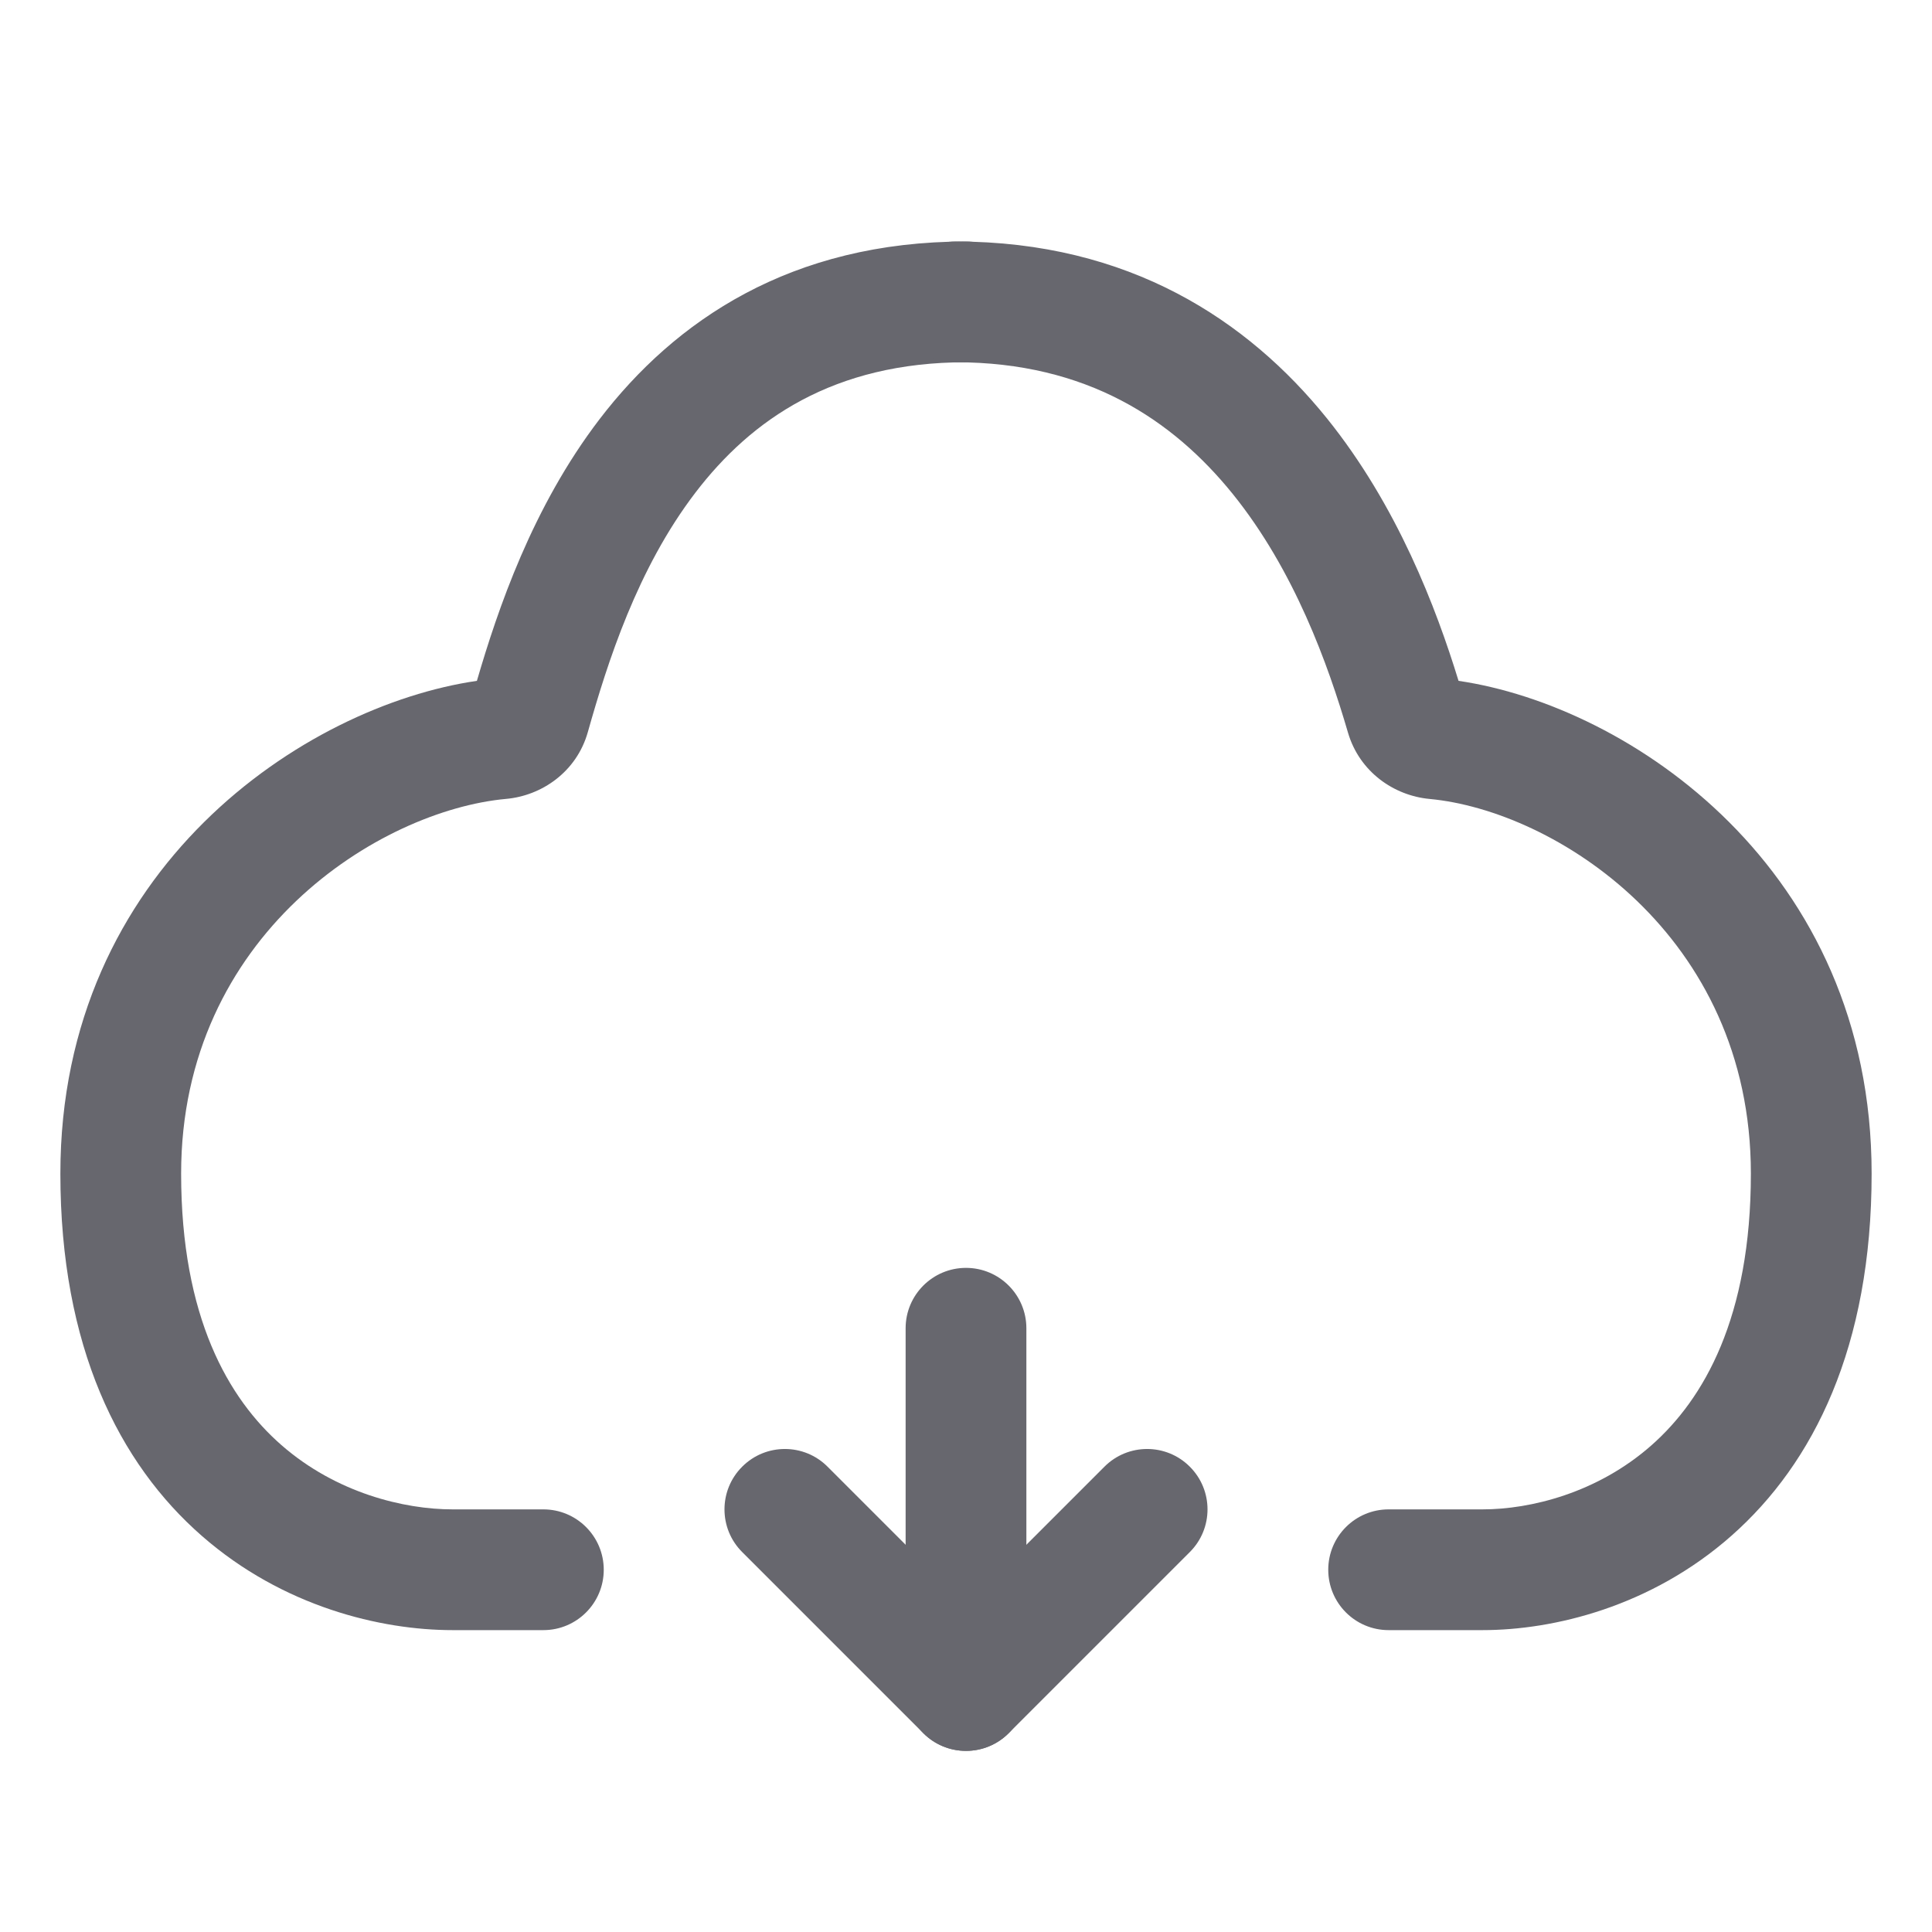 <svg xmlns="http://www.w3.org/2000/svg" width="32" height="32" viewBox="0 0 32 32" fill="none">
  <path fill-rule="evenodd" clip-rule="evenodd" d="M19.707 24.293C20.098 24.683 20.098 25.317 19.707 25.707L16.707 28.707C16.317 29.098 15.683 29.098 15.293 28.707L12.293 25.707C11.902 25.317 11.902 24.683 12.293 24.293C12.683 23.902 13.317 23.902 13.707 24.293L16 26.586L18.293 24.293C18.683 23.902 19.317 23.902 19.707 24.293Z" fill="#67676E"/>
  <path fill-rule="evenodd" clip-rule="evenodd" d="M16 29C15.448 29 15 28.552 15 28V22C15 21.448 15.448 21 16 21C16.552 21 17 21.448 17 22V28C17 28.552 16.552 29 16 29Z" fill="#67676E"/>
  <path fill-rule="evenodd" clip-rule="evenodd" d="M11.518 8.16C10.556 9.418 10.063 10.968 9.736 12.127C9.549 12.787 8.971 13.179 8.385 13.232C6.288 13.423 3 15.481 3 19.438C3 21.82 3.785 23.169 4.661 23.935C5.569 24.729 6.693 25 7.496 25H9C9.552 25 10 25.448 10 26C10 26.552 9.552 27 9 27H7.496C6.311 27 4.687 26.615 3.344 25.44C1.969 24.238 1 22.305 1 19.438C1 14.379 5.049 11.692 7.899 11.277C8.243 10.098 8.817 8.399 9.929 6.945C11.178 5.312 13.098 4 16 4C16.552 4 17 4.448 17 5C17 5.552 16.552 6 16 6C13.808 6 12.444 6.948 11.518 8.16Z" fill="#67676E"/>
  <path fill-rule="evenodd" clip-rule="evenodd" d="M20.417 8.18C21.438 9.445 21.997 11.004 22.327 12.135C22.518 12.786 23.089 13.178 23.677 13.233C25.743 13.425 29 15.476 29 19.438C29 21.823 28.221 23.173 27.354 23.938C26.457 24.73 25.347 25 24.555 25H23C22.447 25 22 25.448 22 26C22 26.552 22.447 27 23 27H24.555C25.734 27 27.346 26.613 28.678 25.437C30.041 24.234 31 22.302 31 19.438C31 14.385 26.991 11.693 24.158 11.277C23.79 10.078 23.147 8.378 21.973 6.923C20.668 5.308 18.704 4 15.829 4C15.277 4 14.829 4.448 14.829 5C14.829 5.552 15.277 6 15.829 6C18 6 19.424 6.952 20.417 8.18Z" fill="#67676E"/>
</svg>